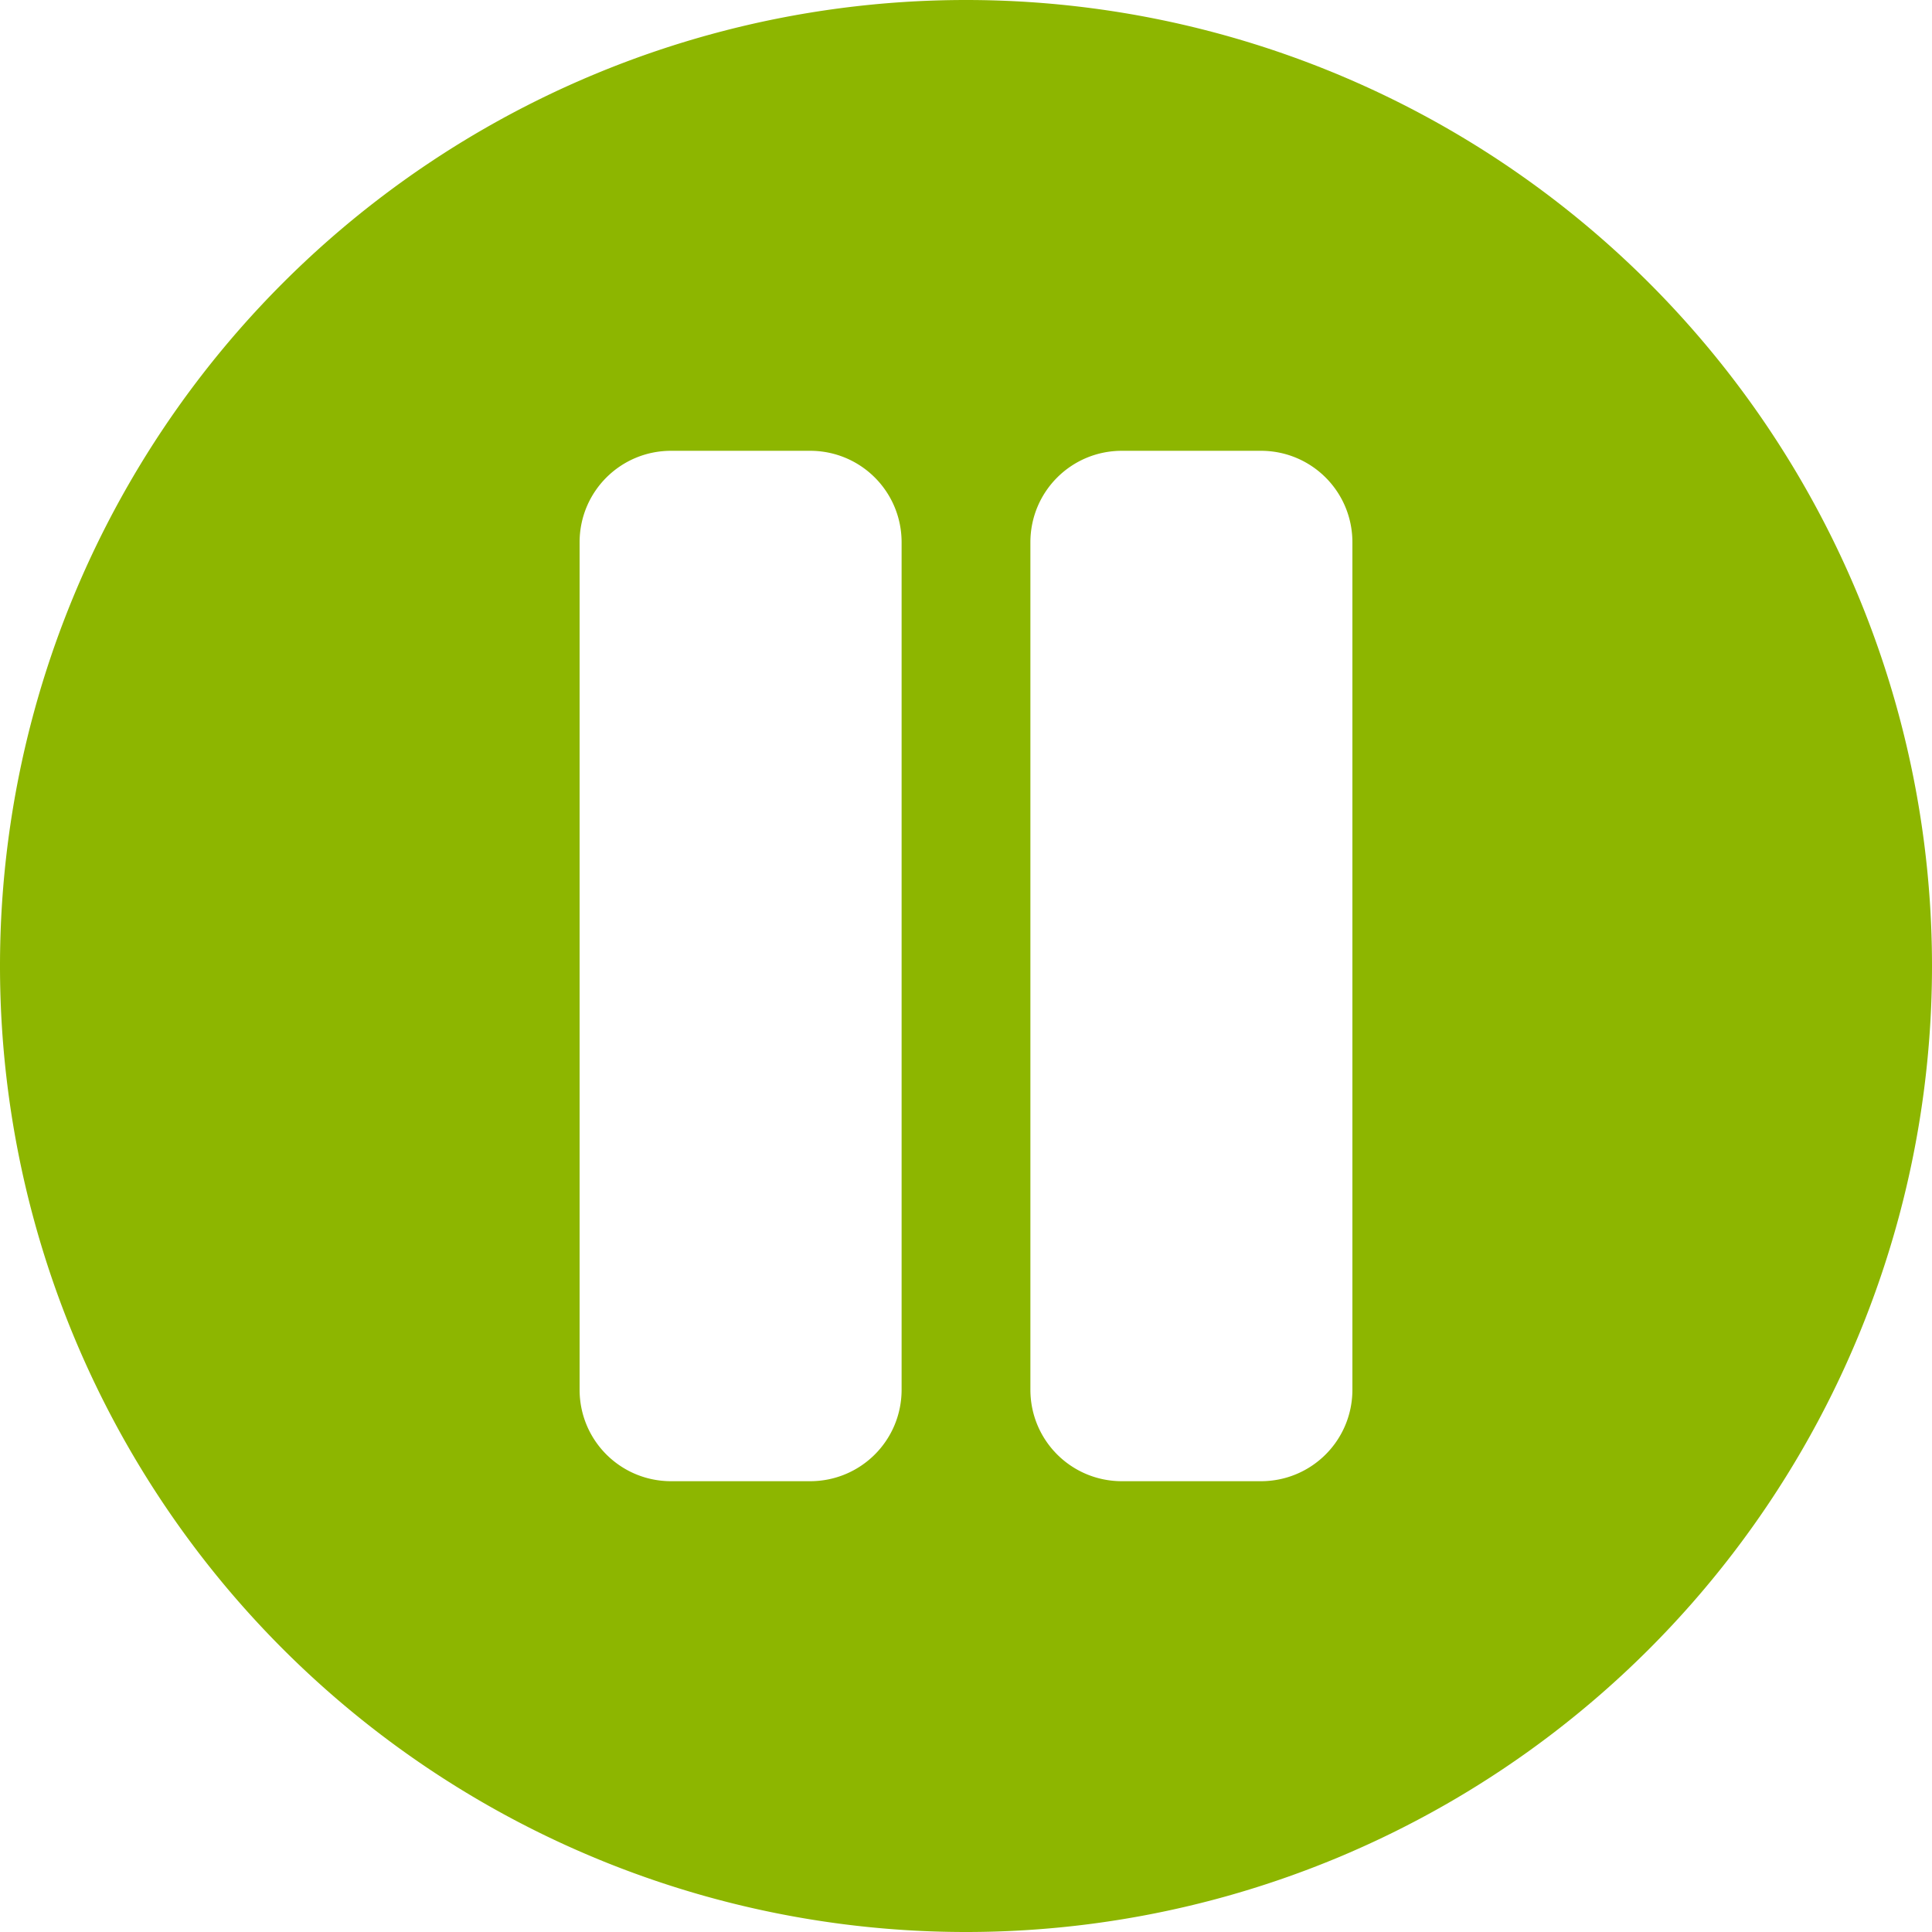 <?xml version="1.0" encoding="UTF-8" standalone="no"?>
<!-- Generator: Adobe Illustrator 16.0.0, SVG Export Plug-In . SVG Version: 6.00 Build 0)  -->

<svg
   version="1.1"
   id="Capa_1"
   x="0px"
   y="0px"
   width="60"
   height="60"
   viewBox="0 0 60 60"
   xml:space="preserve"
   sodipodi:docname="pause.svg"
   inkscape:version="1.1.2 (b8e25be833, 2022-02-05)"
   xmlns:inkscape="http://www.inkscape.org/namespaces/inkscape"
   xmlns:sodipodi="http://sodipodi.sourceforge.net/DTD/sodipodi-0.dtd"
   xmlns="http://www.w3.org/2000/svg"
   xmlns:svg="http://www.w3.org/2000/svg"
   xmlns:rdf="http://www.w3.org/1999/02/22-rdf-syntax-ns#"
   xmlns:cc="http://creativecommons.org/ns#"
   xmlns:dc="http://purl.org/dc/elements/1.1/"><defs
   id="defs4729" /><sodipodi:namedview
   pagecolor="#ffffff"
   bordercolor="#666666"
   borderopacity="1"
   objecttolerance="10"
   gridtolerance="10"
   guidetolerance="10"
   inkscape:pageopacity="0"
   inkscape:pageshadow="2"
   inkscape:window-width="1391"
   inkscape:window-height="1337"
   id="namedview4727"
   showgrid="false"
   inkscape:zoom="10.746832"
   inkscape:cx="33.312142"
   inkscape:cy="39.91874"
   inkscape:window-x="1537"
   inkscape:window-y="71"
   inkscape:window-maximized="0"
   inkscape:current-layer="Capa_1"
   inkscape:pagecheckerboard="true"
   width="60px" />
















<path
   id="path25811"
   style="fill:#8db600;fill-opacity:1;stroke-width:1.722"
   d="M 30 0 A 30 30 0 0 0 0 30 A 30 30 0 0 0 30 60 A 30 30 0 0 0 60 30 A 30 30 0 0 0 30 0 z M 20.842 14 L 25.158 14 C 26.732 14 28 15.268 28 16.842 L 28 43.158 C 28 44.732 26.732 46 25.158 46 L 20.842 46 C 19.268 46 18 44.732 18 43.158 L 18 16.842 C 18 15.268 19.268 14 20.842 14 z M 34.842 14 L 39.158 14 C 40.732 14 42 15.268 42 16.842 L 42 43.158 C 42 44.732 40.732 46 39.158 46 L 34.842 46 C 33.268 46 32 44.732 32 43.158 L 32 16.842 C 32 15.268 33.268 14 34.842 14 z " /></svg>
